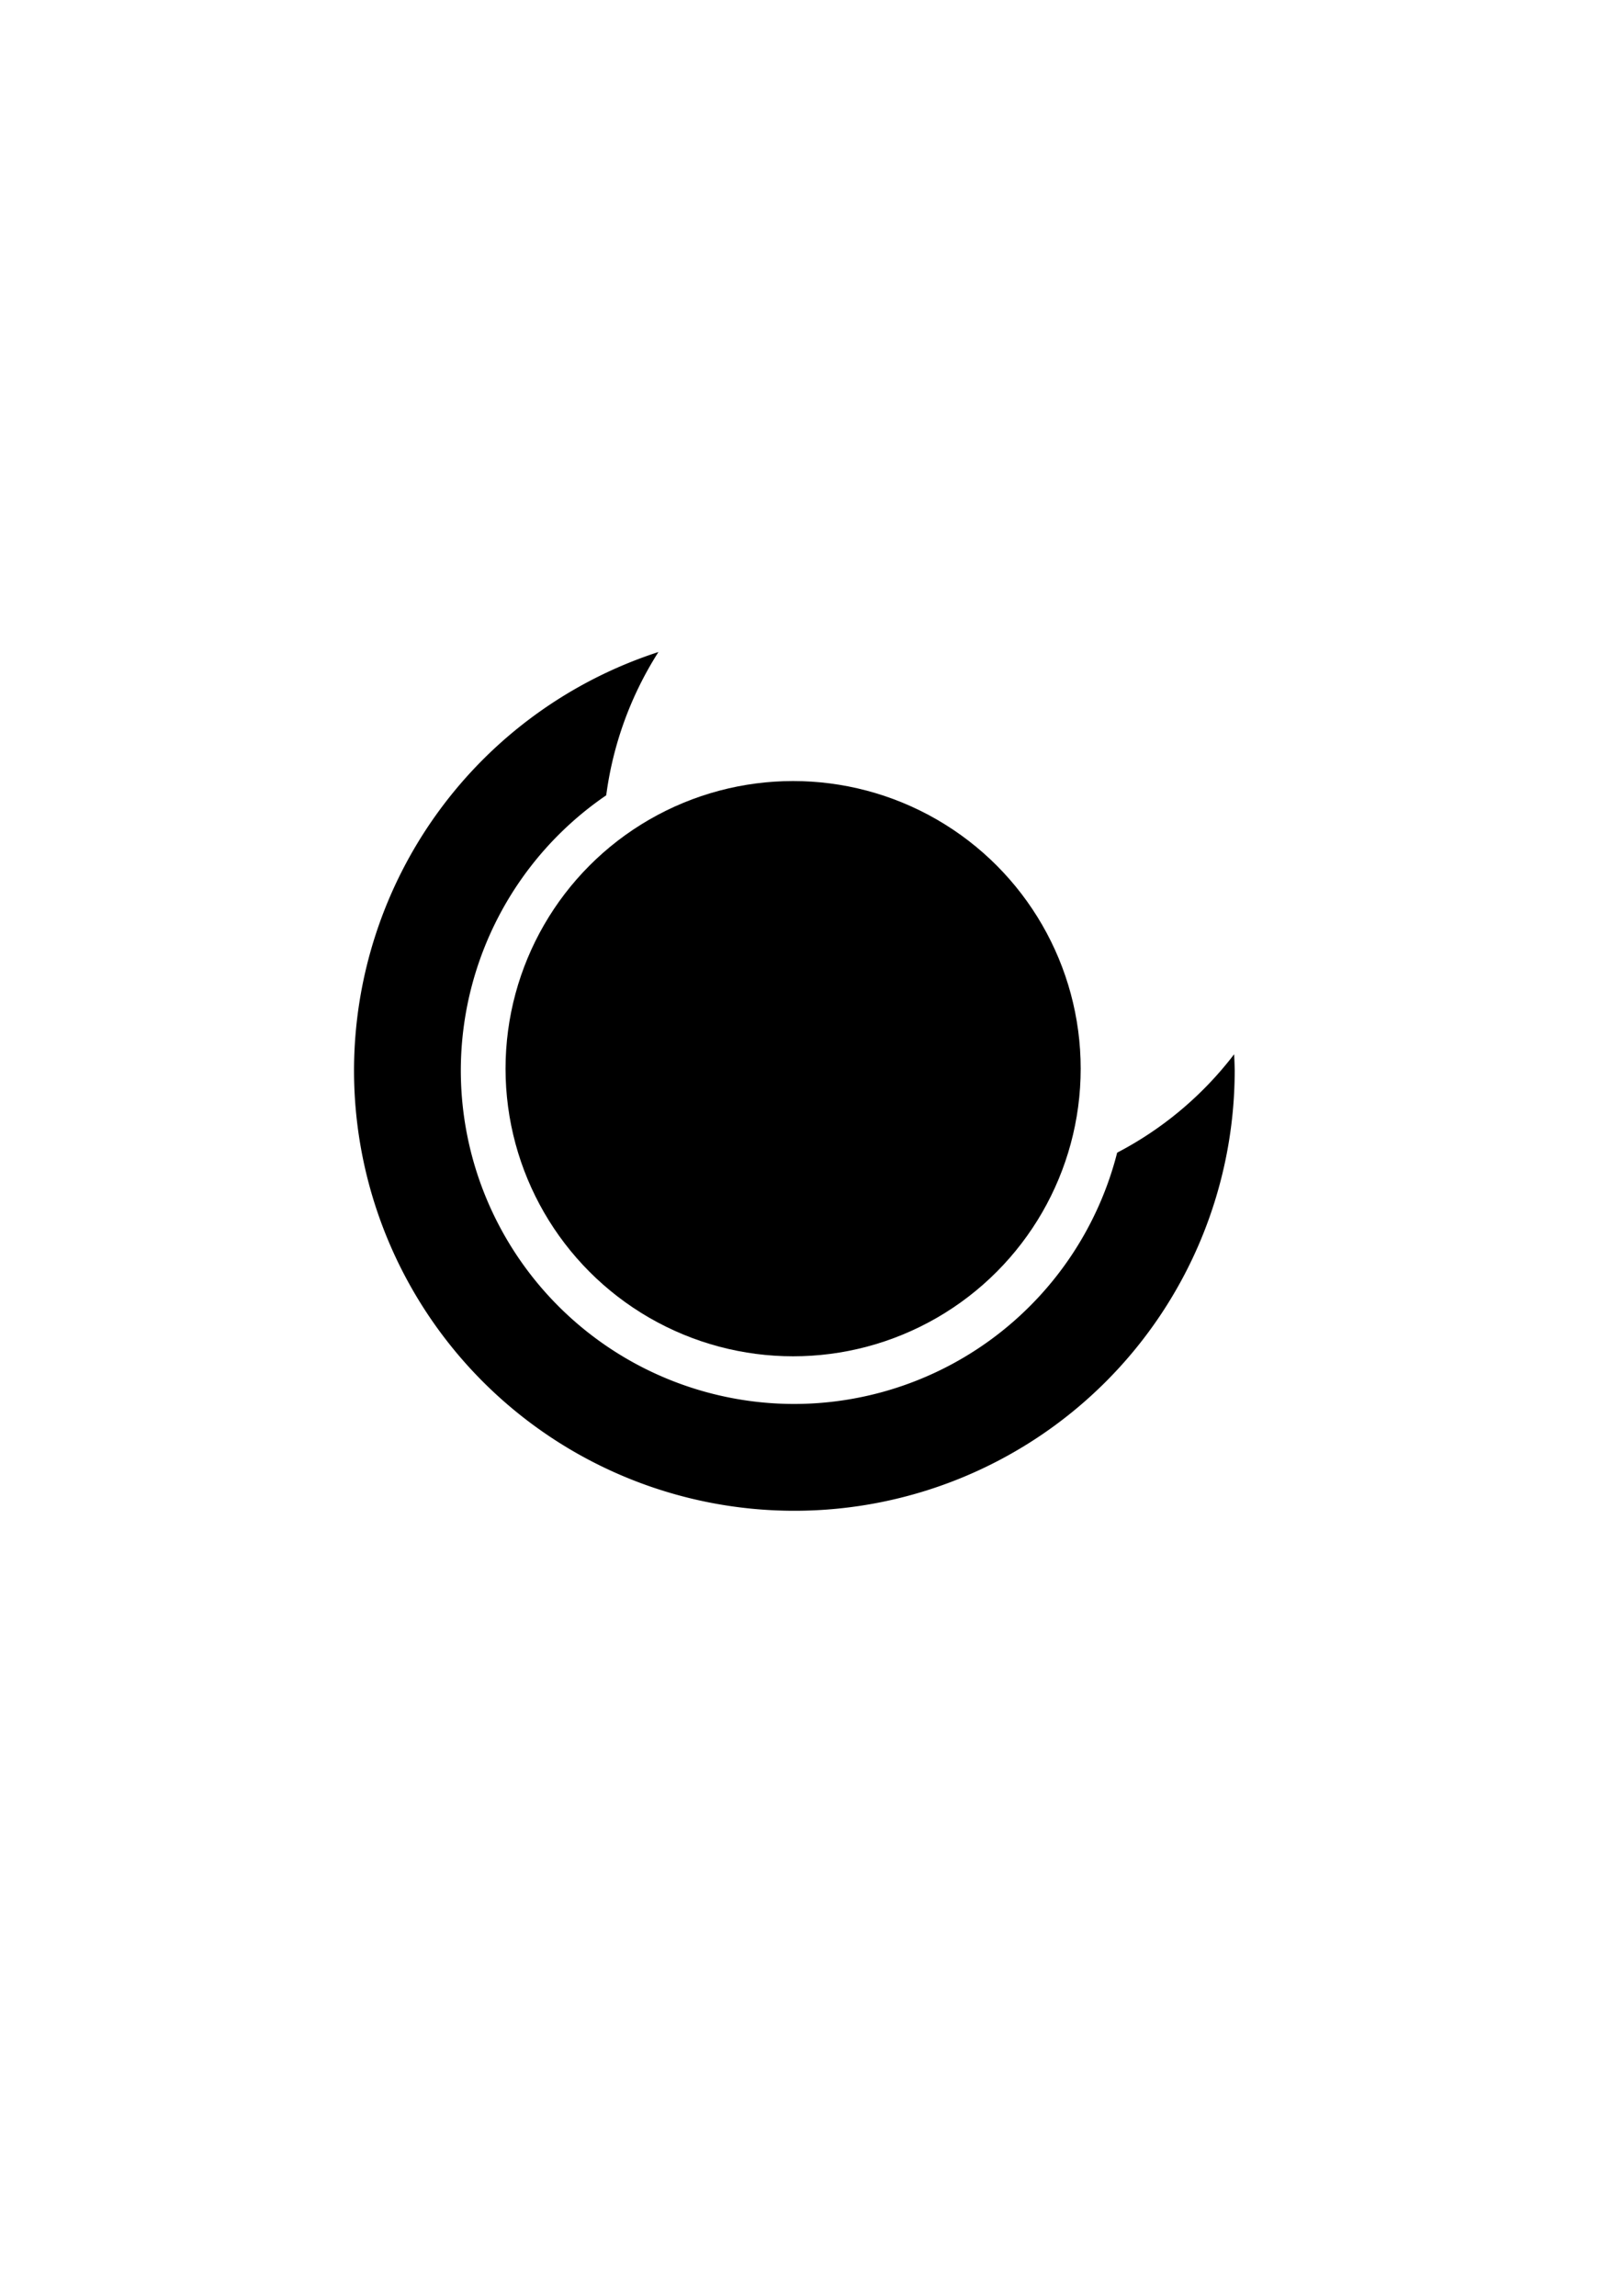 <?xml version="1.0" encoding="UTF-8" standalone="no"?>
<!-- Created with Inkscape (http://www.inkscape.org/) -->

<svg
   xmlns:dc="http://purl.org/dc/elements/1.1/"
   xmlns:cc="http://creativecommons.org/ns#"
   xmlns:rdf="http://www.w3.org/1999/02/22-rdf-syntax-ns#"
   xmlns:svg="http://www.w3.org/2000/svg"
   xmlns="http://www.w3.org/2000/svg"
   xmlns:sodipodi="http://sodipodi.sourceforge.net/DTD/sodipodi-0.dtd"
   xmlns:inkscape="http://www.inkscape.org/namespaces/inkscape"
   width="210mm"
   height="297mm"
   viewBox="0 0 210 297"
   version="1.1"
   id="svg8"
   inkscape:version="0.92.1 r15371"
   sodipodi:docname="ztf_logo.svg">
  <defs
     id="defs2" />
  <sodipodi:namedview
     id="base"
     pagecolor="#ffffff"
     bordercolor="#666666"
     borderopacity="1.0"
     inkscape:pageopacity="0.0"
     inkscape:pageshadow="2"
     inkscape:zoom="0.98994949"
     inkscape:cx="262.22947"
     inkscape:cy="600.4061"
     inkscape:document-units="mm"
     inkscape:current-layer="layer1"
     showgrid="false"
     inkscape:window-width="2556"
     inkscape:window-height="1384"
     inkscape:window-x="0"
     inkscape:window-y="26"
     inkscape:window-maximized="0" />
  <g
     inkscape:label="Layer 1"
     inkscape:groupmode="layer"
     id="layer1">
    <path
       style="fill:#000000;stroke-width:1"
       d="M 321.496 318.295 A 215 215 0 0 0 172.857 522.52 A 215 215 0 0 0 387.857 737.52 A 215 215 0 0 0 602.857 522.52 A 215 215 0 0 0 602.58 514.668 A 171.786 171.786 0 0 1 545.471 562.699 A 162.857 162.857 0 0 1 387.857 685.377 A 162.857 162.857 0 0 1 225 522.52 A 162.857 162.857 0 0 1 295.996 388.248 A 171.786 171.786 0 0 1 321.496 318.295 z "
       transform="scale(0.265)"
       id="path10" />
    <circle
       style="fill:#000000;stroke-width:0.173"
       id="circle18"
       cx="102.621"
       cy="138.25"
       r="37.209" />
  </g>
</svg>
